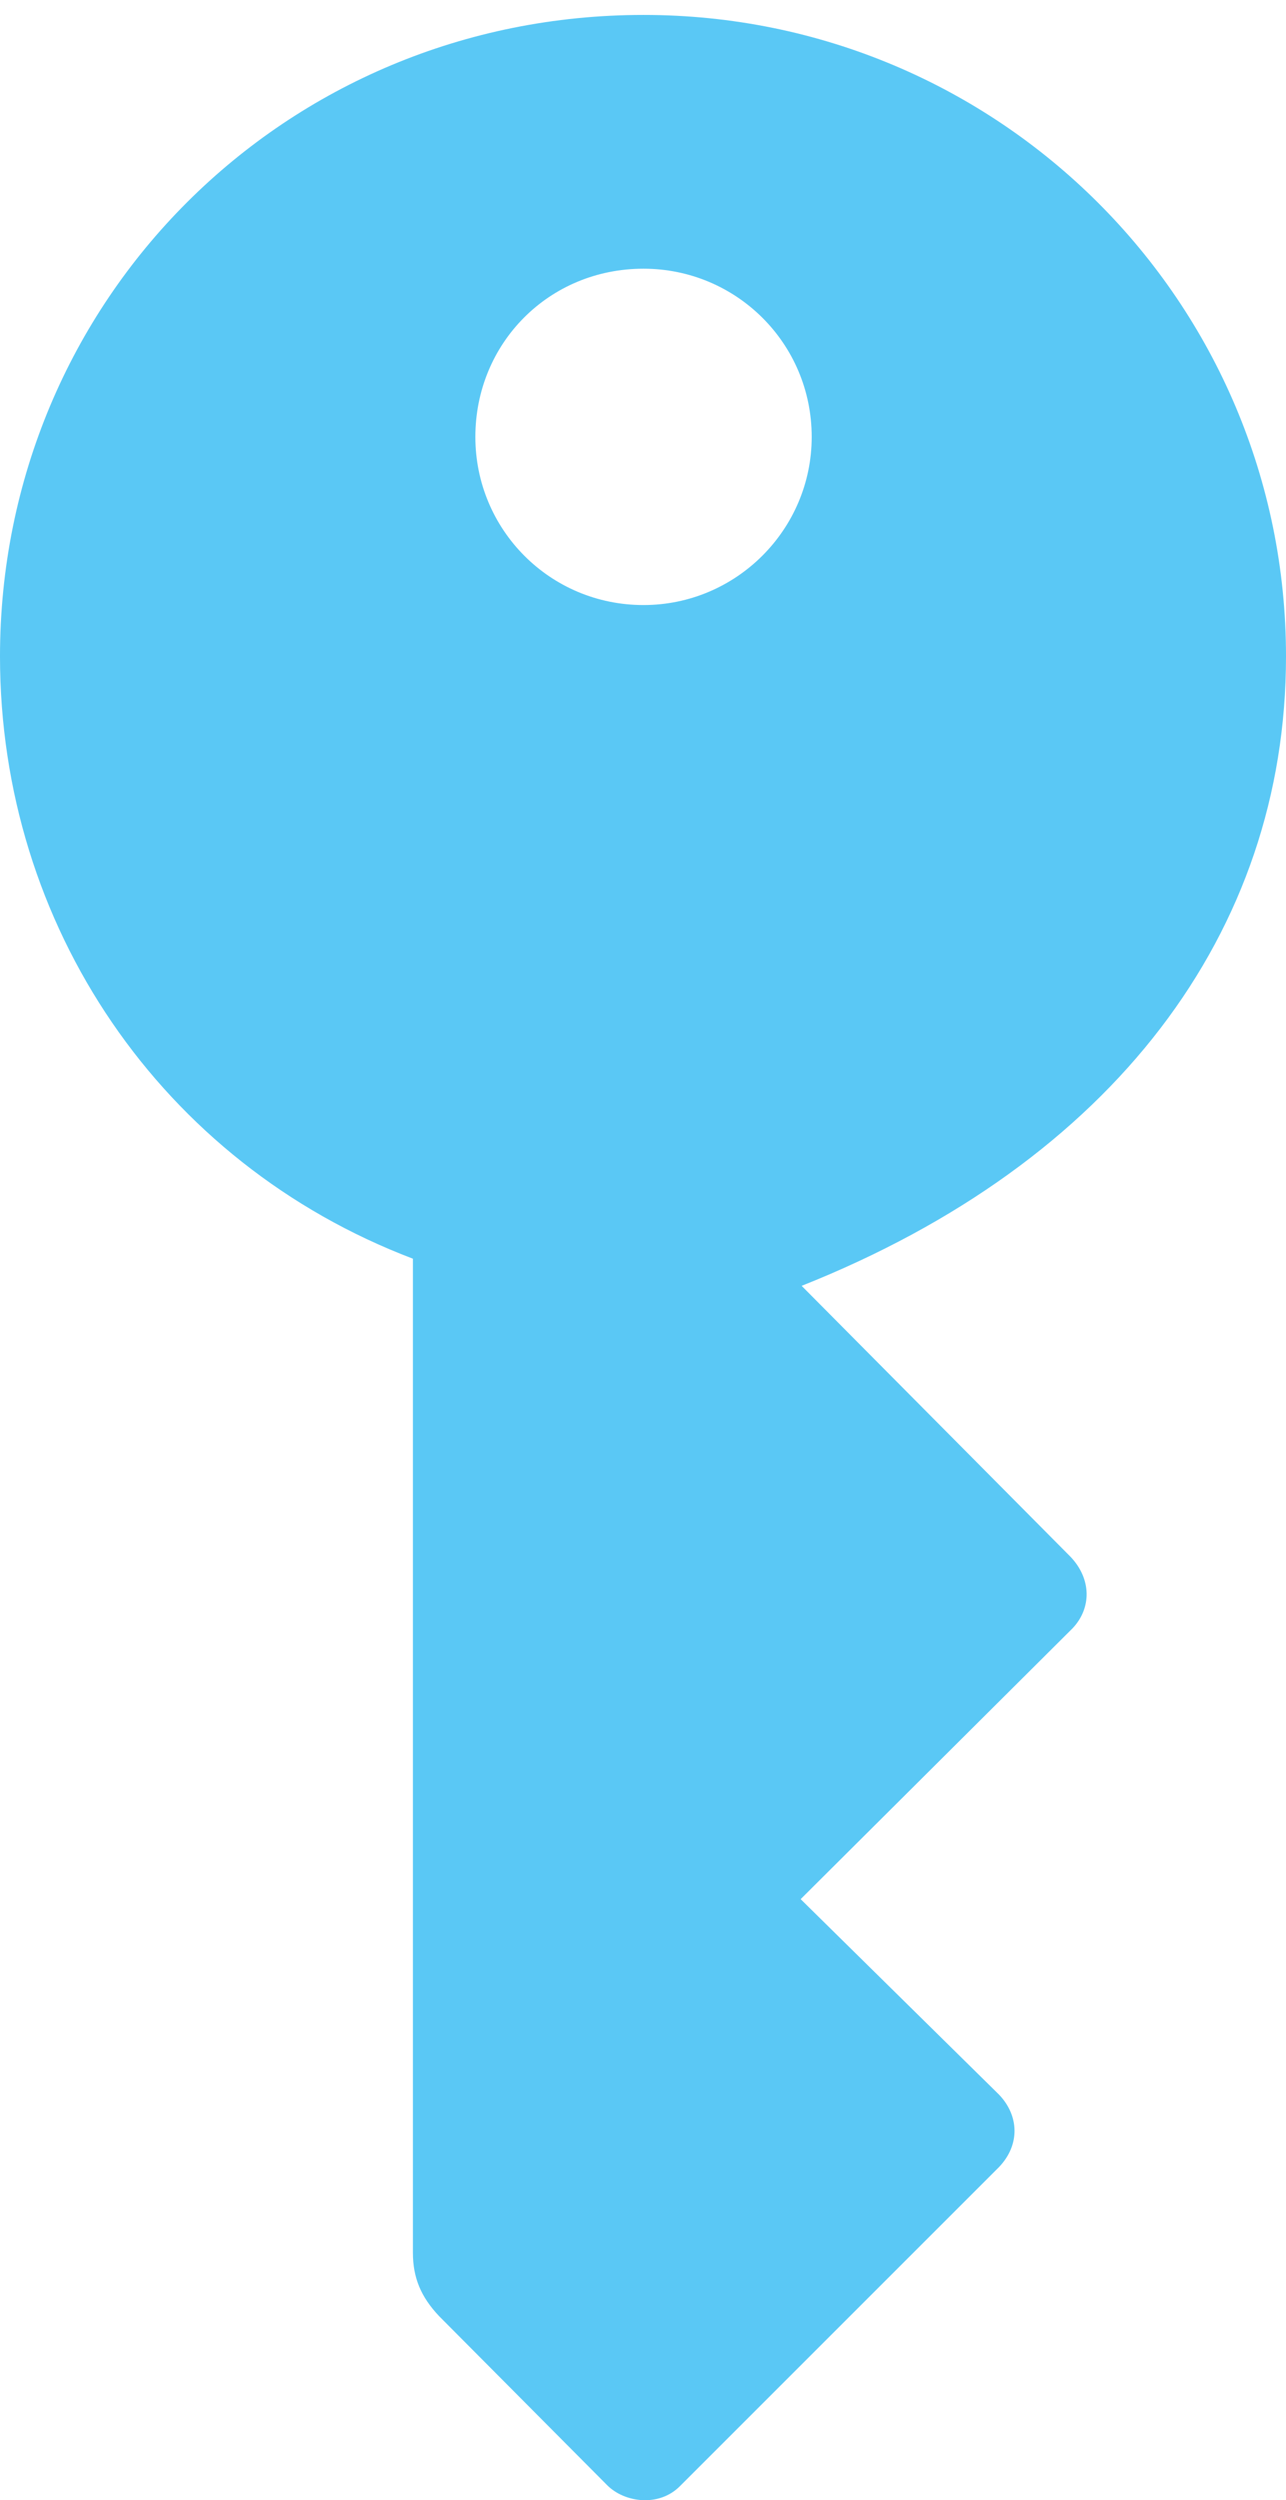 <?xml version="1.0" encoding="UTF-8"?>
<!--Generator: Apple Native CoreSVG 175.5-->
<!DOCTYPE svg
PUBLIC "-//W3C//DTD SVG 1.1//EN"
       "http://www.w3.org/Graphics/SVG/1.1/DTD/svg11.dtd">
<svg version="1.1" xmlns="http://www.w3.org/2000/svg" xmlns:xlink="http://www.w3.org/1999/xlink" width="15.588" height="30.306">
 <g>
  <rect height="30.306" opacity="0" width="15.588" x="0" y="0"/>
  <path d="M7.8 0.181C3.455 0.181 0 3.636 0 7.957C0 11.216 1.953 14.097 5.005 15.257L5.005 27.305C5.005 27.61 5.103 27.842 5.322 28.074L7.361 30.125C7.568 30.332 7.983 30.393 8.24 30.137L12.109 26.268C12.366 25.999 12.354 25.645 12.109 25.389L9.705 23.02L13.001 19.737C13.232 19.493 13.232 19.139 12.976 18.87L9.717 15.586C13.489 14.085 15.588 11.302 15.588 7.957C15.588 3.66 12.109 0.181 7.8 0.181ZM7.8 7.334C6.665 7.334 5.762 6.419 5.762 5.296C5.762 4.161 6.653 3.257 7.8 3.257C8.923 3.257 9.839 4.161 9.839 5.296C9.839 6.419 8.923 7.334 7.8 7.334Z" fill="#5ac8f5"/>
 </g>
</svg>
